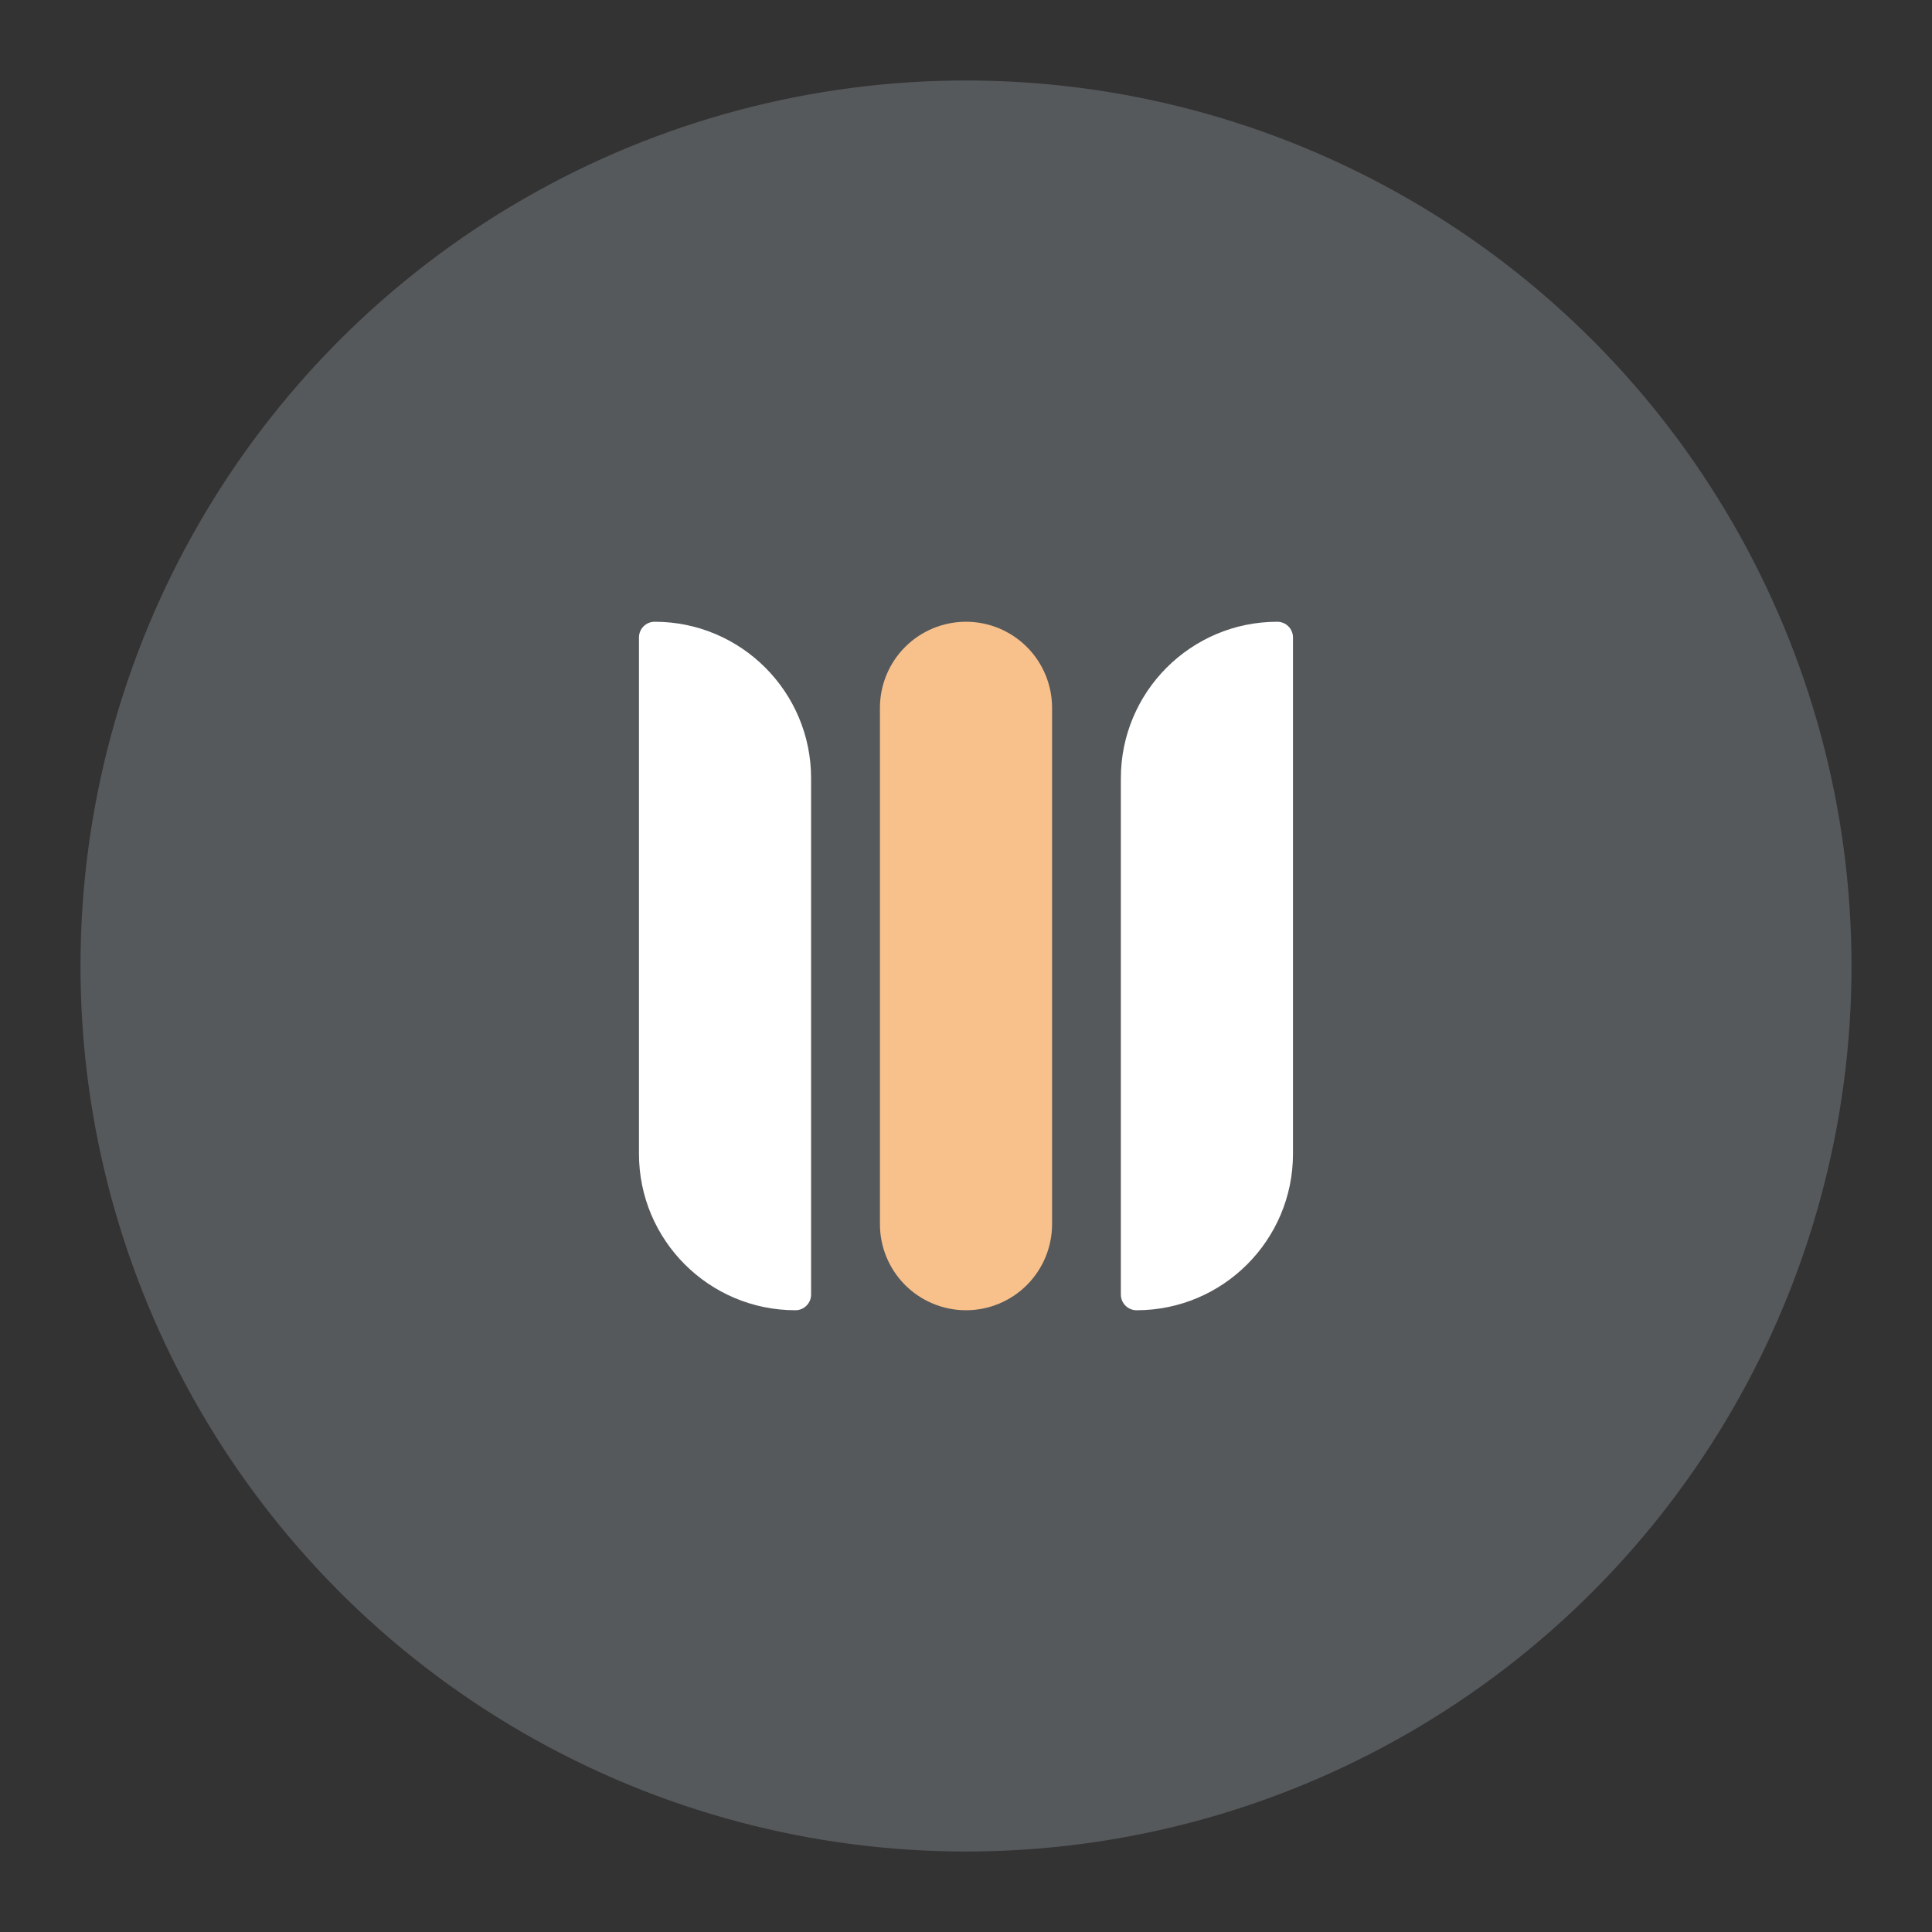 <?xml version="1.0" encoding="UTF-8"?>
<svg width="192" height="192" version="1.1" viewBox="0 0 192 192" xml:space="preserve" xmlns="http://www.w3.org/2000/svg" xmlns:cc="http://creativecommons.org/ns#" xmlns:dc="http://purl.org/dc/elements/1.1/" xmlns:rdf="http://www.w3.org/1999/02/22-rdf-syntax-ns#"><rect x="0" y="0" width="192" height="192" fill="#333333" stroke="none"/><circle cx="96" cy="96" r="88" fill="#56595b"/><path d="m96 61.789c2.268 0 4.444 0.902 6.048 2.505 1.603 1.603 2.505 3.78 2.505 6.048v51.316c0 2.268-0.902 4.444-2.505 6.048-1.603 1.603-3.78 2.505-6.048 2.505-2.268 0-4.444-0.902-6.048-2.505-1.603-1.603-2.505-3.78-2.505-6.048v-51.316c0-2.268 0.902-4.444 2.505-6.048 1.603-1.603 3.78-2.505 6.048-2.505z" fill="#f8c18c" stroke-width=".055"/><path d="m63.5 63.349c0-0.862 0.698-1.56 1.56-1.56 8.58 0 15.545 6.965 15.545 15.545v51.316c0 0.862-0.698 1.56-1.56 1.56-8.58 0-15.545-6.965-15.545-15.545z" fill="#fff" stroke-width=".055"/><path d="m111.39 77.335c0-8.58 6.965-15.545 15.545-15.545 0.862 0 1.56 0.698 1.56 1.56v51.316c0 8.58-6.965 15.545-15.545 15.545-0.862 0-1.56-0.698-1.56-1.56z" fill="#fff" stroke-width=".055"/></svg>

